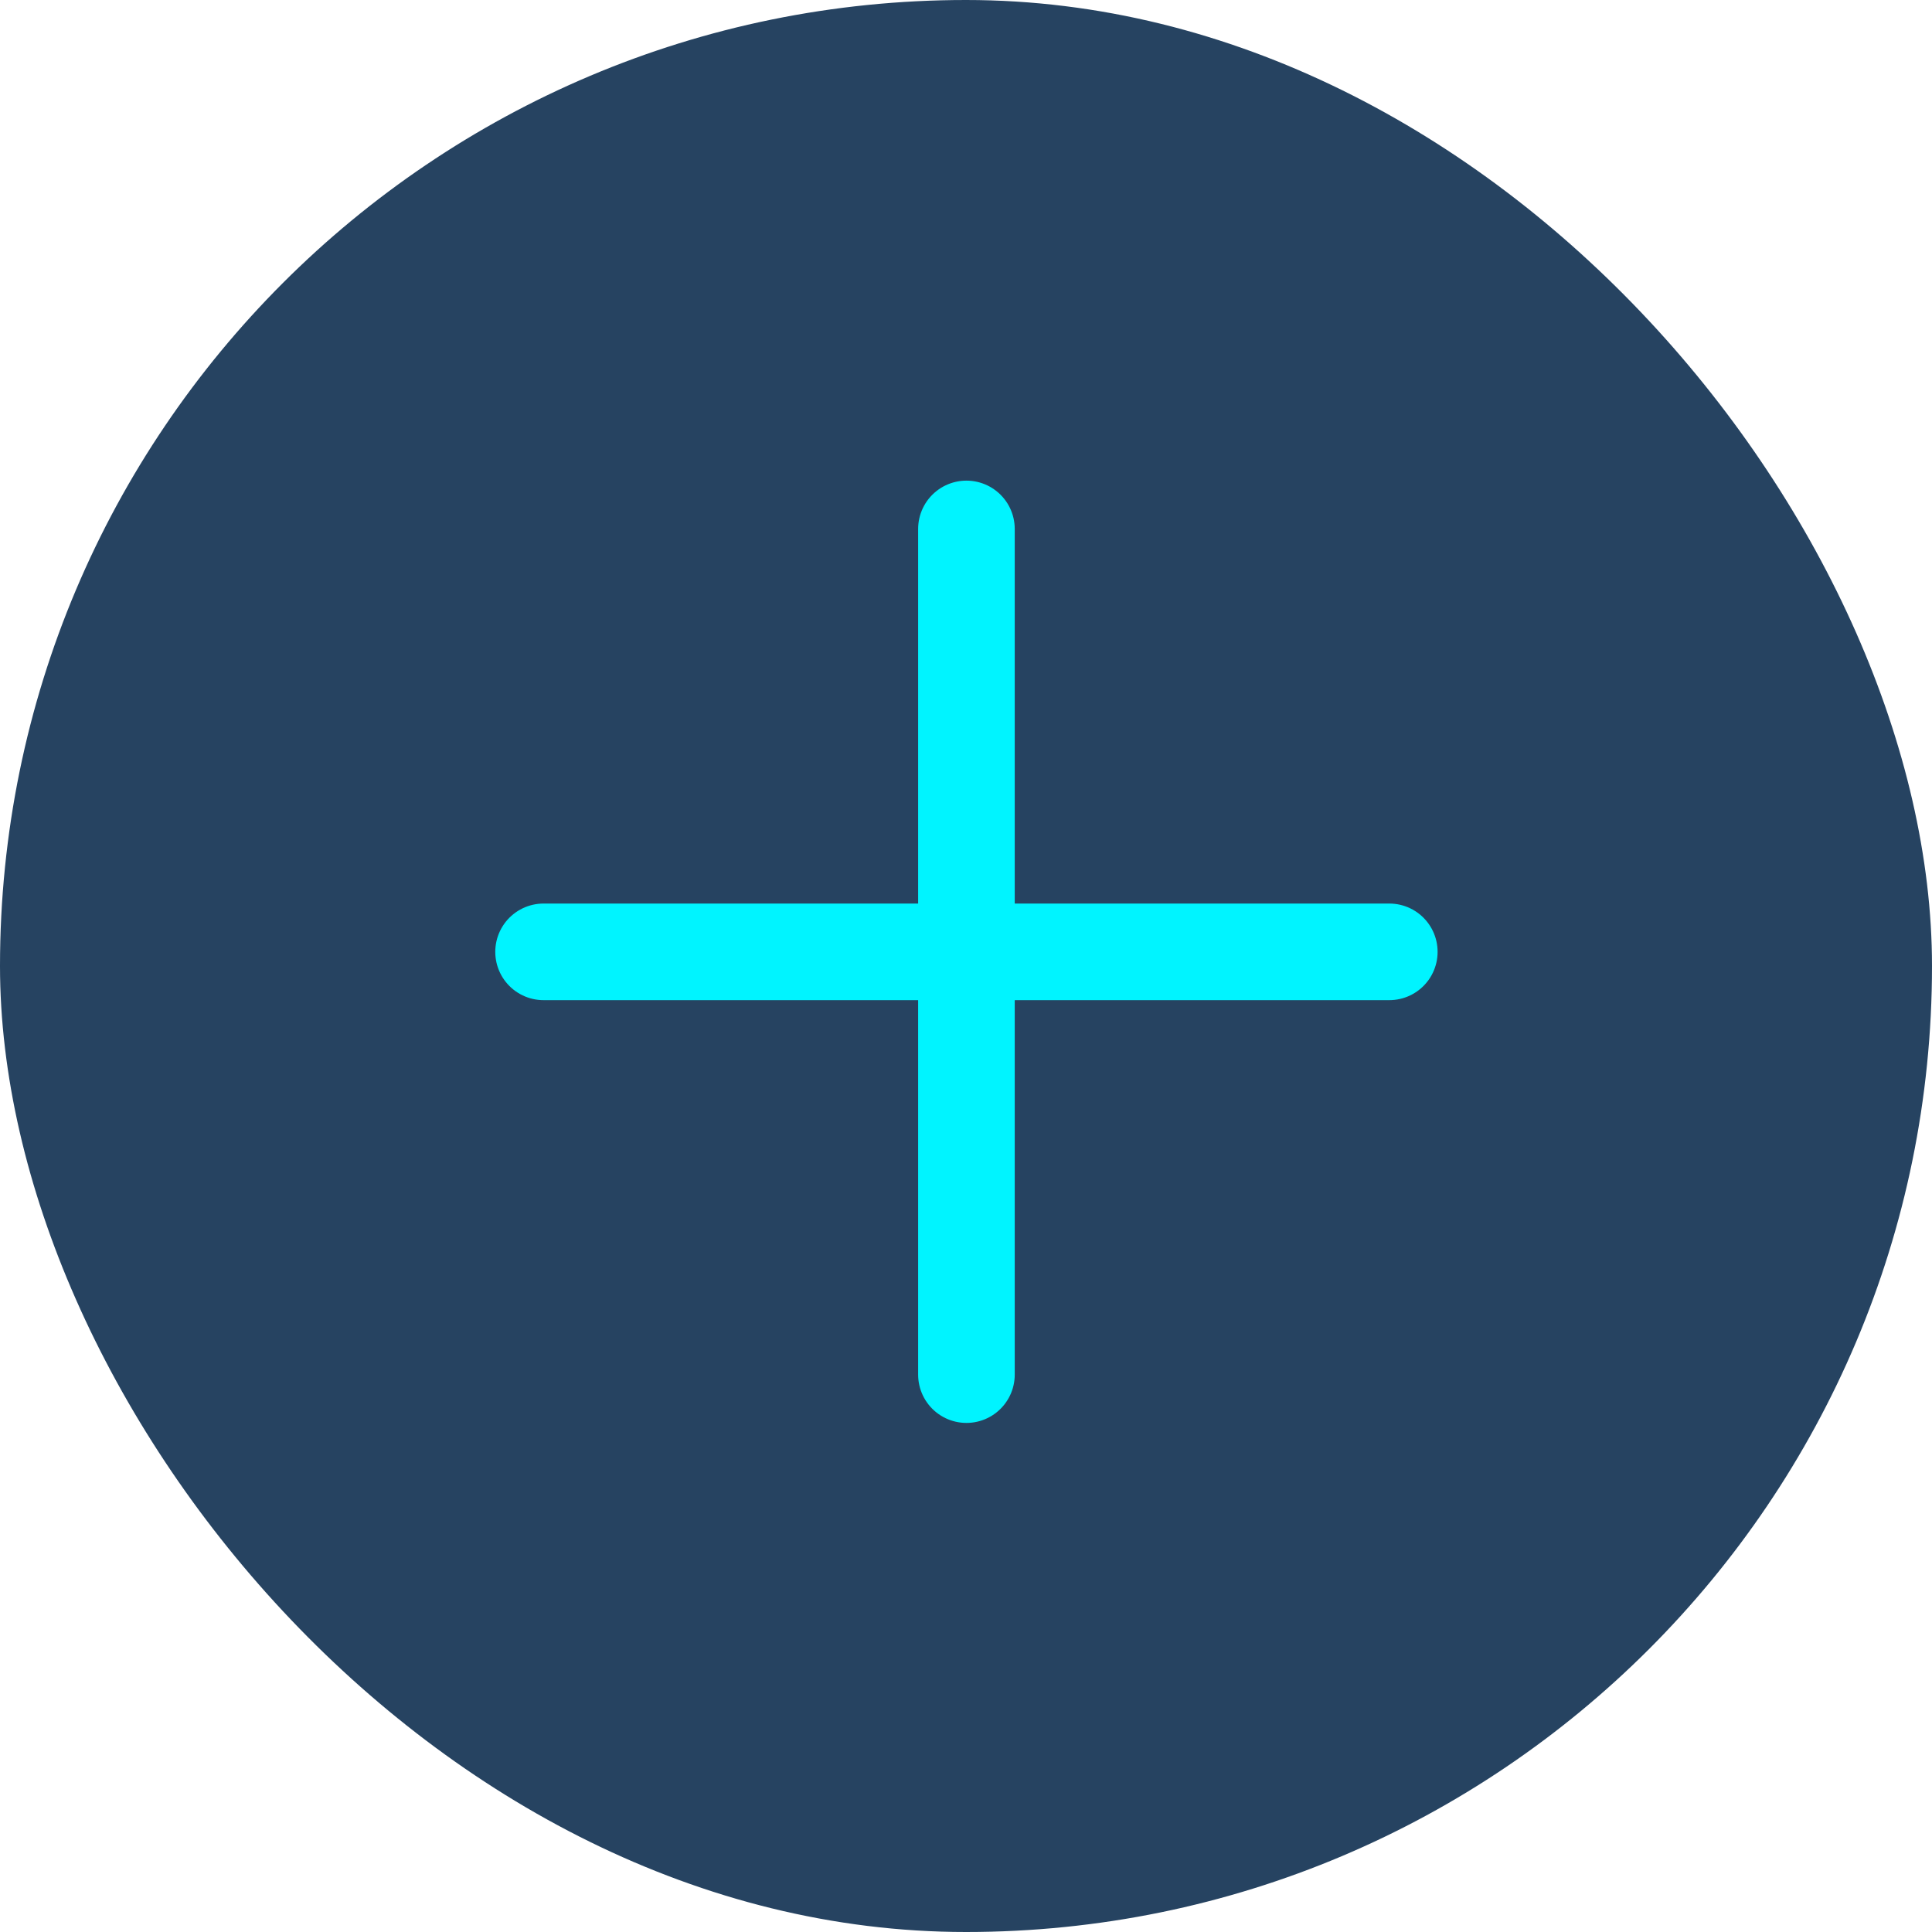 <svg id="Component_28_1" data-name="Component 28 – 1" xmlns="http://www.w3.org/2000/svg" width="40" height="40" viewBox="0 0 40 40">
  <g id="Group_1442" data-name="Group 1442" transform="translate(-1799 -594)">
    <rect id="Rectangle_101" data-name="Rectangle 101" width="40" height="40" rx="20" transform="translate(1799 594)" fill="#264361"/>
    <g id="Group_1439" data-name="Group 1439" transform="translate(1810.254 604.951)">
      <path id="Path_1755" data-name="Path 1755" d="M12065.279-16286.285h17.51" transform="translate(-12065.279 16295.041)" fill="none" stroke="#00f4ff" stroke-linecap="round" stroke-width="2"/>
      <path id="Path_1756" data-name="Path 1756" d="M0,0H17.509" transform="translate(8.755) rotate(90)" fill="none" stroke="#00f4ff" stroke-linecap="round" stroke-width="2"/>
    </g>
  </g>
</svg>
